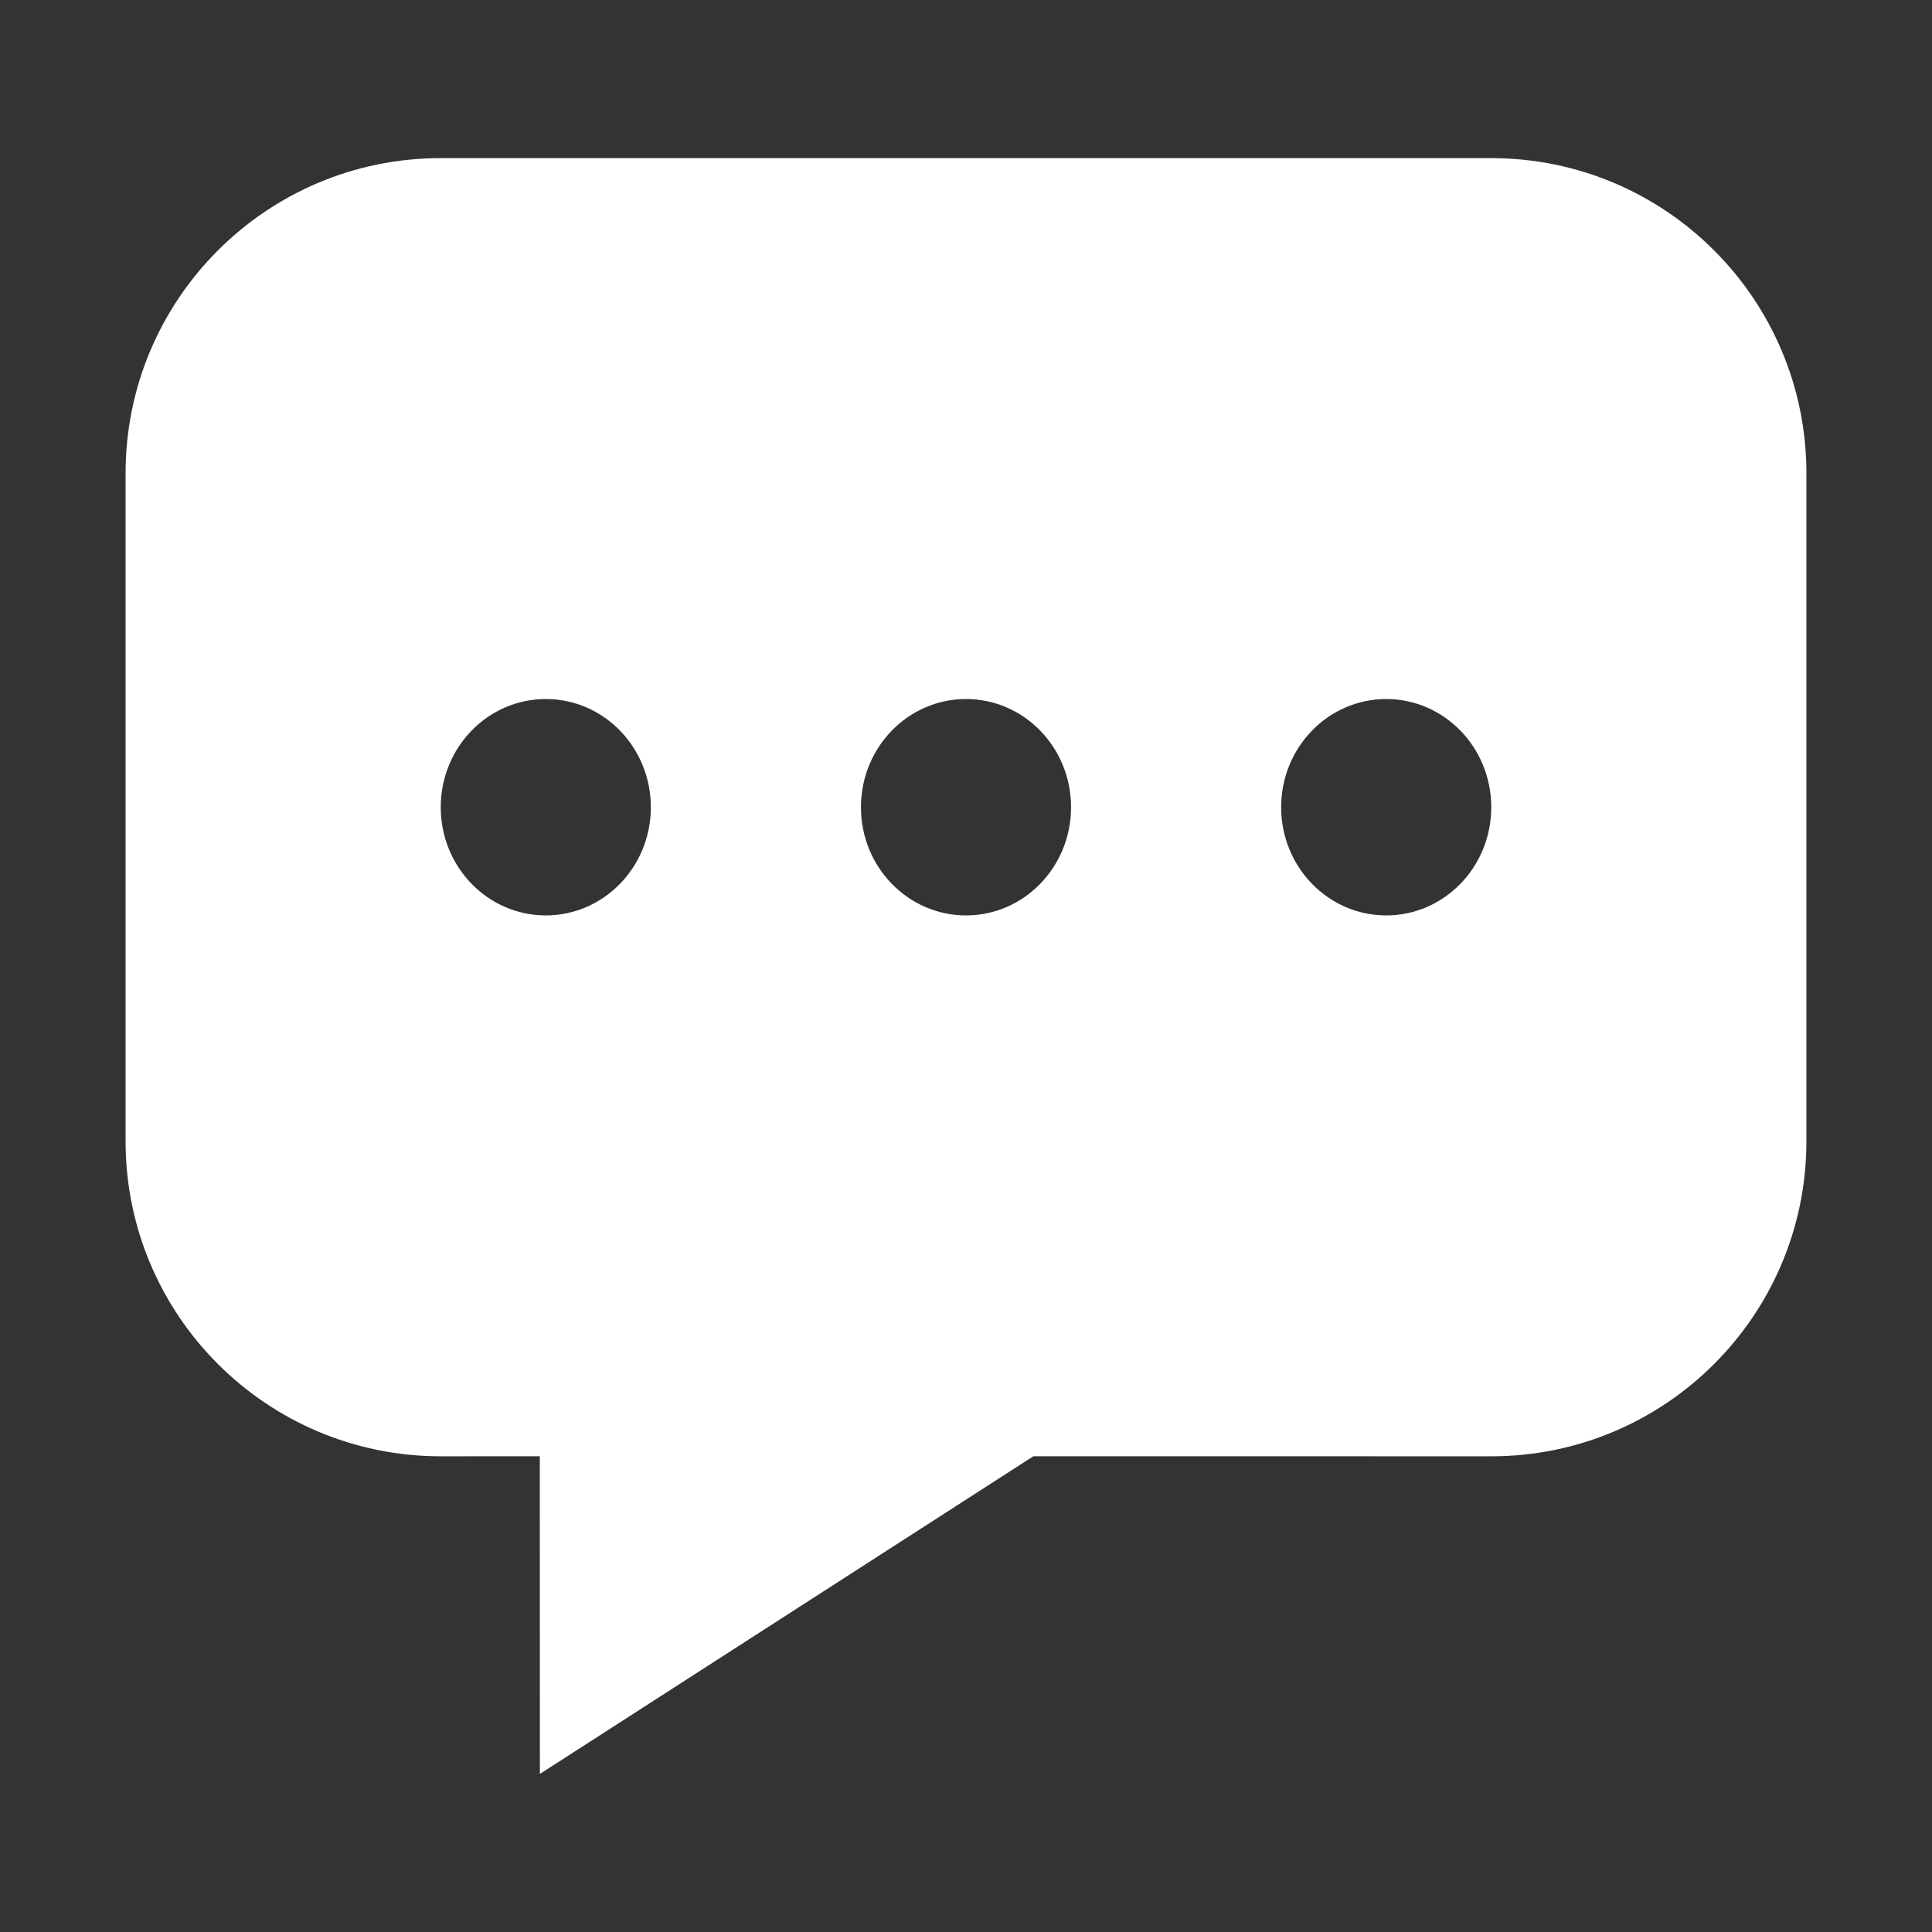 <svg xmlns:xlink="http://www.w3.org/1999/xlink" xmlns="http://www.w3.org/2000/svg" class="s1yetyrx icon" width="32"  height="32" ><rect width="100%" height="100%" fill="#333333" stroke="none"/><defs><symbol id="icon_Blog" viewBox="0 0 32 32">
<path d="M24.7 2.619c2.883 0 5.22 2.337 5.22 5.22v11.062c0 2.883-2.337 5.22-5.22 5.22l-7.584-0.001-8.174 5.262-0.001-5.262-1.641 0.001c-2.883 0-5.22-2.337-5.22-5.22v-11.062c0-2.883 2.337-5.22 5.22-5.22h17.399zM9.040 11.578c-0.961 0-1.74 0.802-1.74 1.792s0.779 1.792 1.74 1.792c0.961 0 1.74-0.802 1.74-1.792s-0.779-1.792-1.74-1.792zM22.96 11.578c-0.961 0-1.74 0.802-1.74 1.792s0.779 1.792 1.74 1.792c0.961 0 1.74-0.802 1.74-1.792s-0.779-1.792-1.74-1.792zM16 11.578c-0.961 0-1.74 0.802-1.74 1.792s0.779 1.792 1.74 1.792c0.961 0 1.74-0.802 1.74-1.792s-0.779-1.792-1.74-1.792z"></path>
</symbol></defs><use xlink:href="#icon_Blog" fill="#FFFFFF"></use></svg>